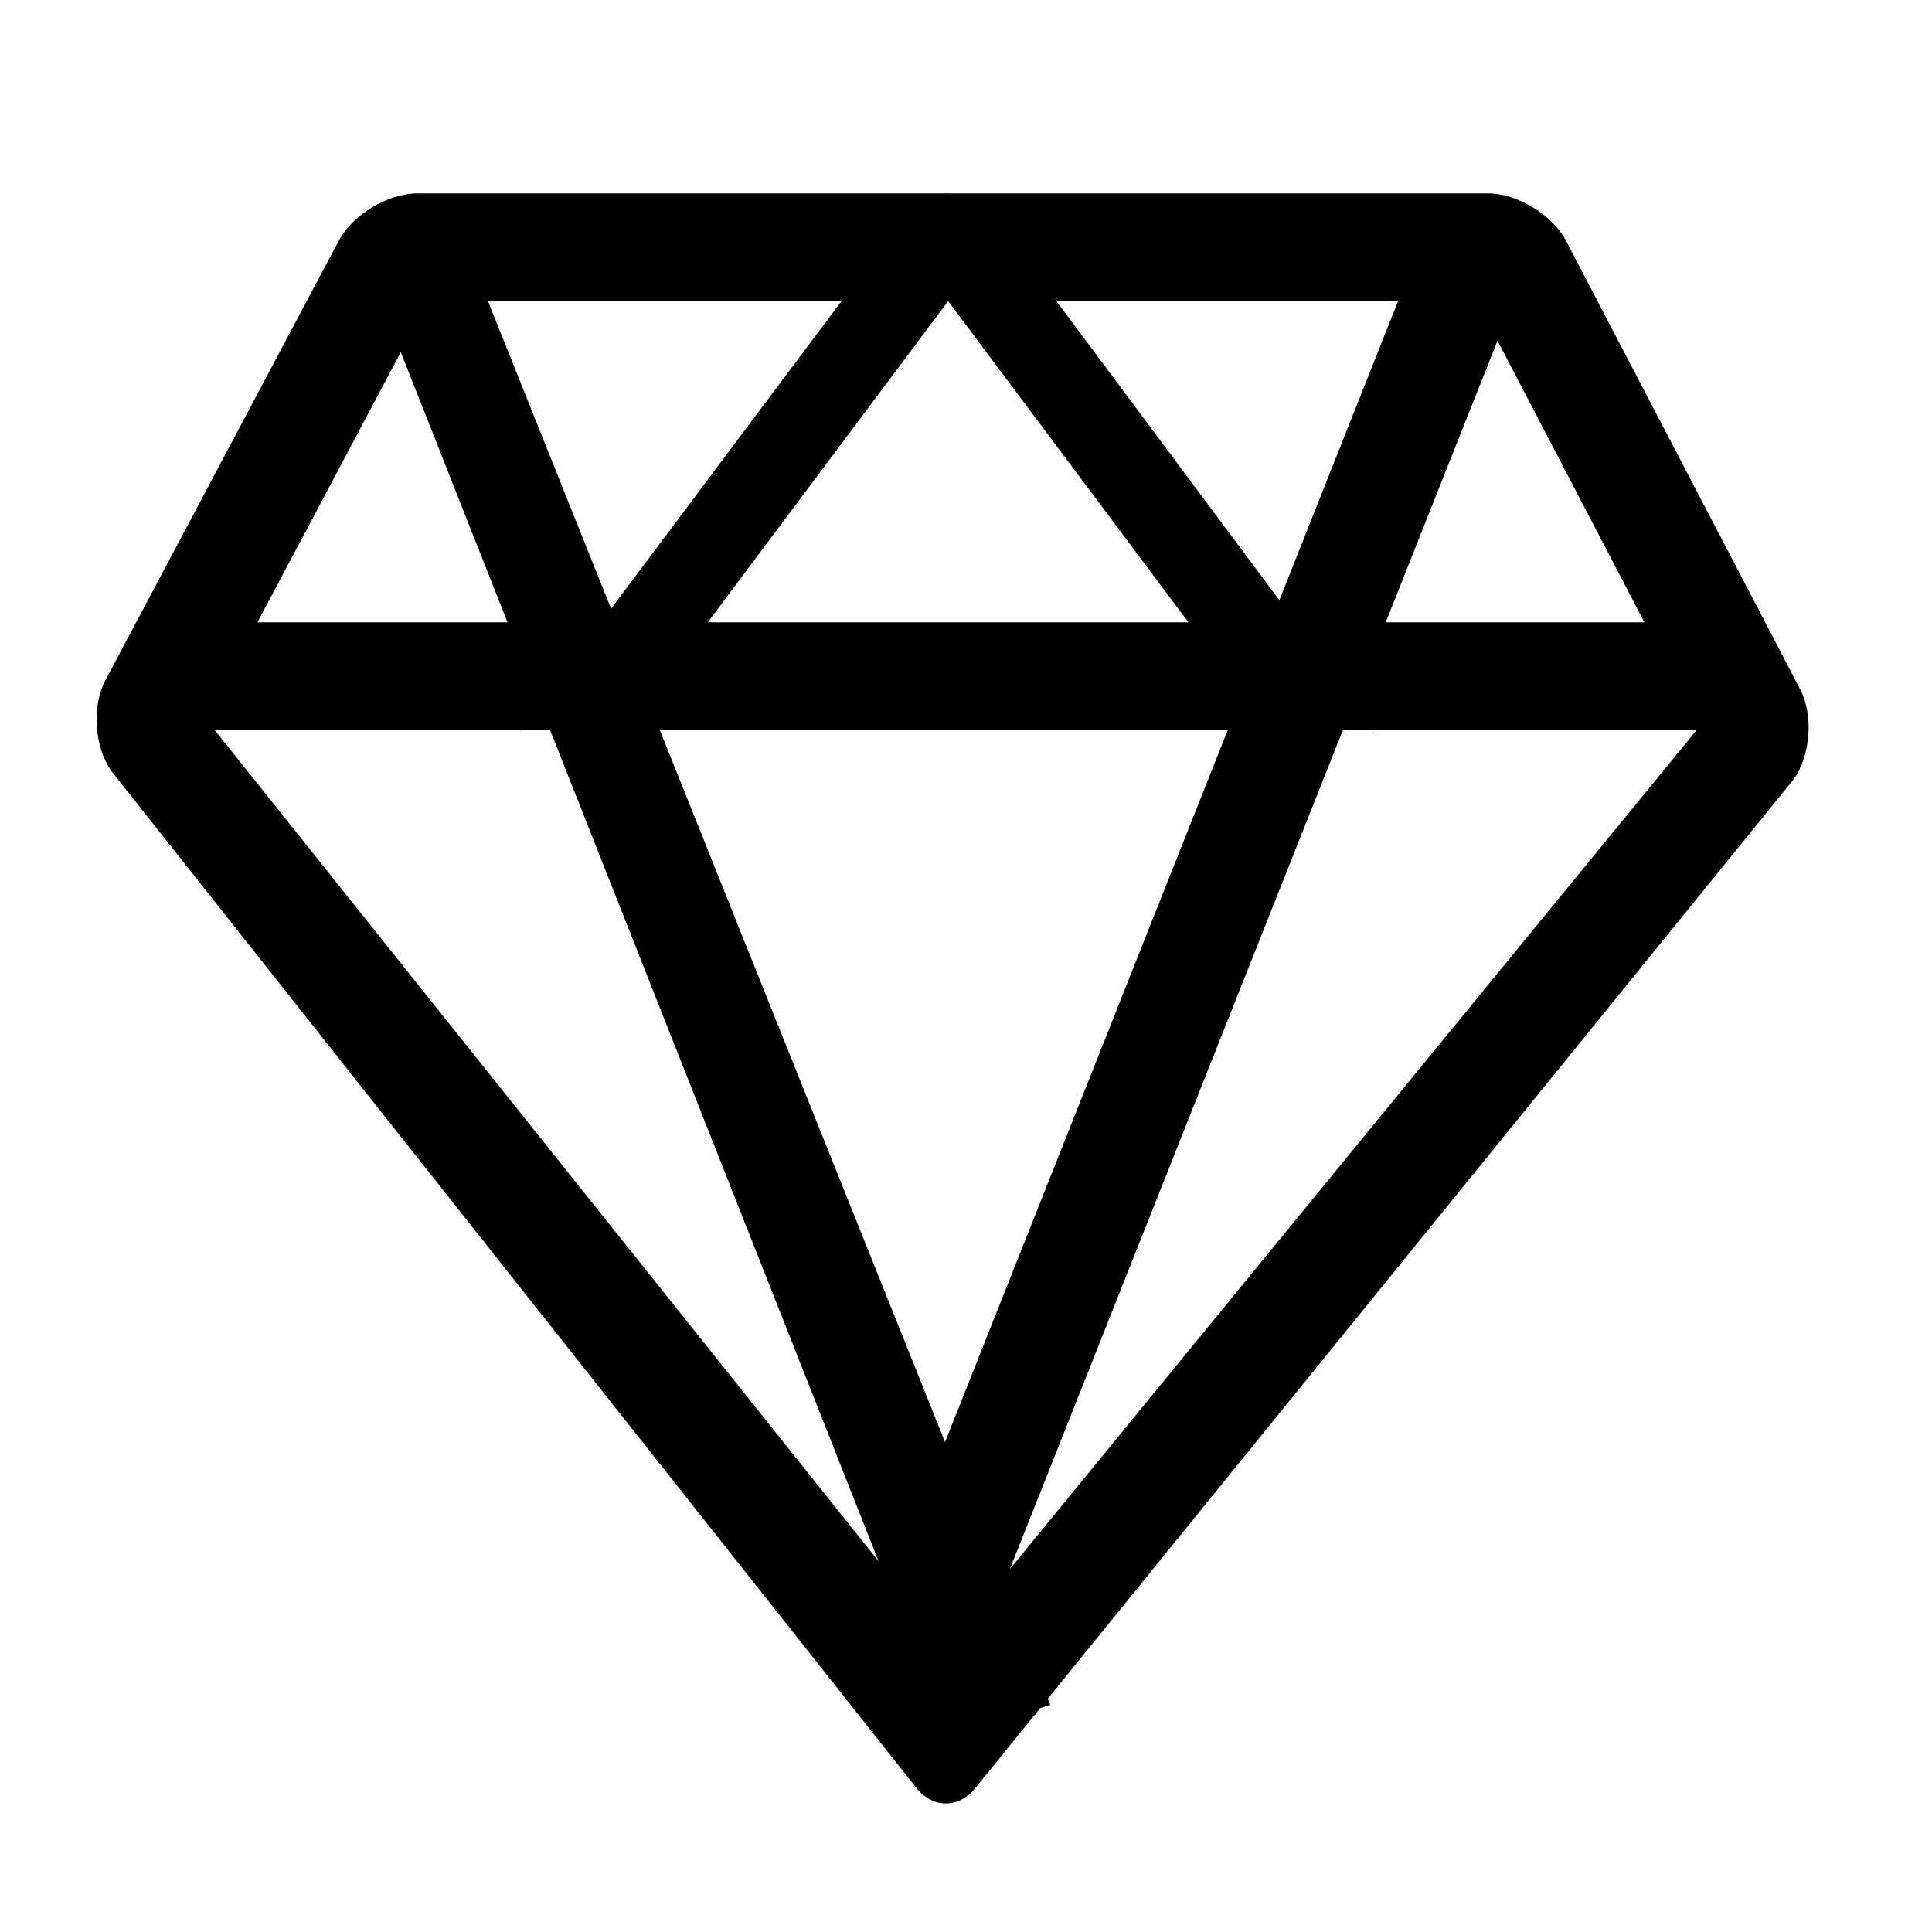 <?xml version="1.0" encoding="UTF-8"?>
<svg width="20px" height="20px" viewBox="0 0 20 20" version="1.1" xmlns="http://www.w3.org/2000/svg" xmlns:xlink="http://www.w3.org/1999/xlink">
    <!-- Generator: Sketch 52.5 (67469) - http://www.bohemiancoding.com/sketch -->
    <title>icon/gem</title>
    <desc>Created with Sketch.</desc>
    <g id="icon/gem" stroke="none" stroke-width="1" fill="none" fill-rule="evenodd">
        <path d="M18.564,8.072 L10.847,17.585 L10.872,17.648 L10.768,17.682 L10.116,18.486 C10.026,18.608 9.909,18.669 9.791,18.669 C9.673,18.669 9.554,18.606 9.465,18.482 L1.154,7.983 C0.977,7.735 0.948,7.312 1.091,7.042 L3.507,2.492 C3.65,2.222 4.016,2.002 4.321,2.002 L9.803,2.002 C9.805,2.002 9.808,2 9.81,2 C9.812,2 9.815,2.002 9.817,2.002 L15.401,2.002 C15.706,2.002 16.071,2.223 16.212,2.494 L18.634,7.133 C18.776,7.404 18.744,7.826 18.564,8.072 L18.564,8.072 Z M9.783,14.929 L12.712,7.552 L6.828,7.552 L9.783,14.929 L9.783,14.929 Z M12.303,6.442 L9.815,3.117 L7.327,6.442 L12.303,6.442 L12.303,6.442 Z M9.095,16.162 L5.695,7.559 L5.383,7.559 L5.388,7.552 L2.218,7.552 L9.095,16.162 L9.095,16.162 Z M4.149,3.646 L2.665,6.442 L5.254,6.442 L4.149,3.646 L4.149,3.646 Z M6.326,6.301 L8.715,3.112 L5.049,3.112 L6.326,6.301 L6.326,6.301 Z M10.932,3.112 L13.244,6.213 L14.475,3.112 L10.932,3.112 L10.932,3.112 Z M15.502,3.527 L14.345,6.442 L17.023,6.442 L15.502,3.527 L15.502,3.527 Z M14.242,7.552 L14.248,7.559 L13.901,7.559 L10.454,16.243 L17.568,7.552 L14.242,7.552 L14.242,7.552 Z" id="Shape" fill="#000000"></path>
    </g>
</svg>